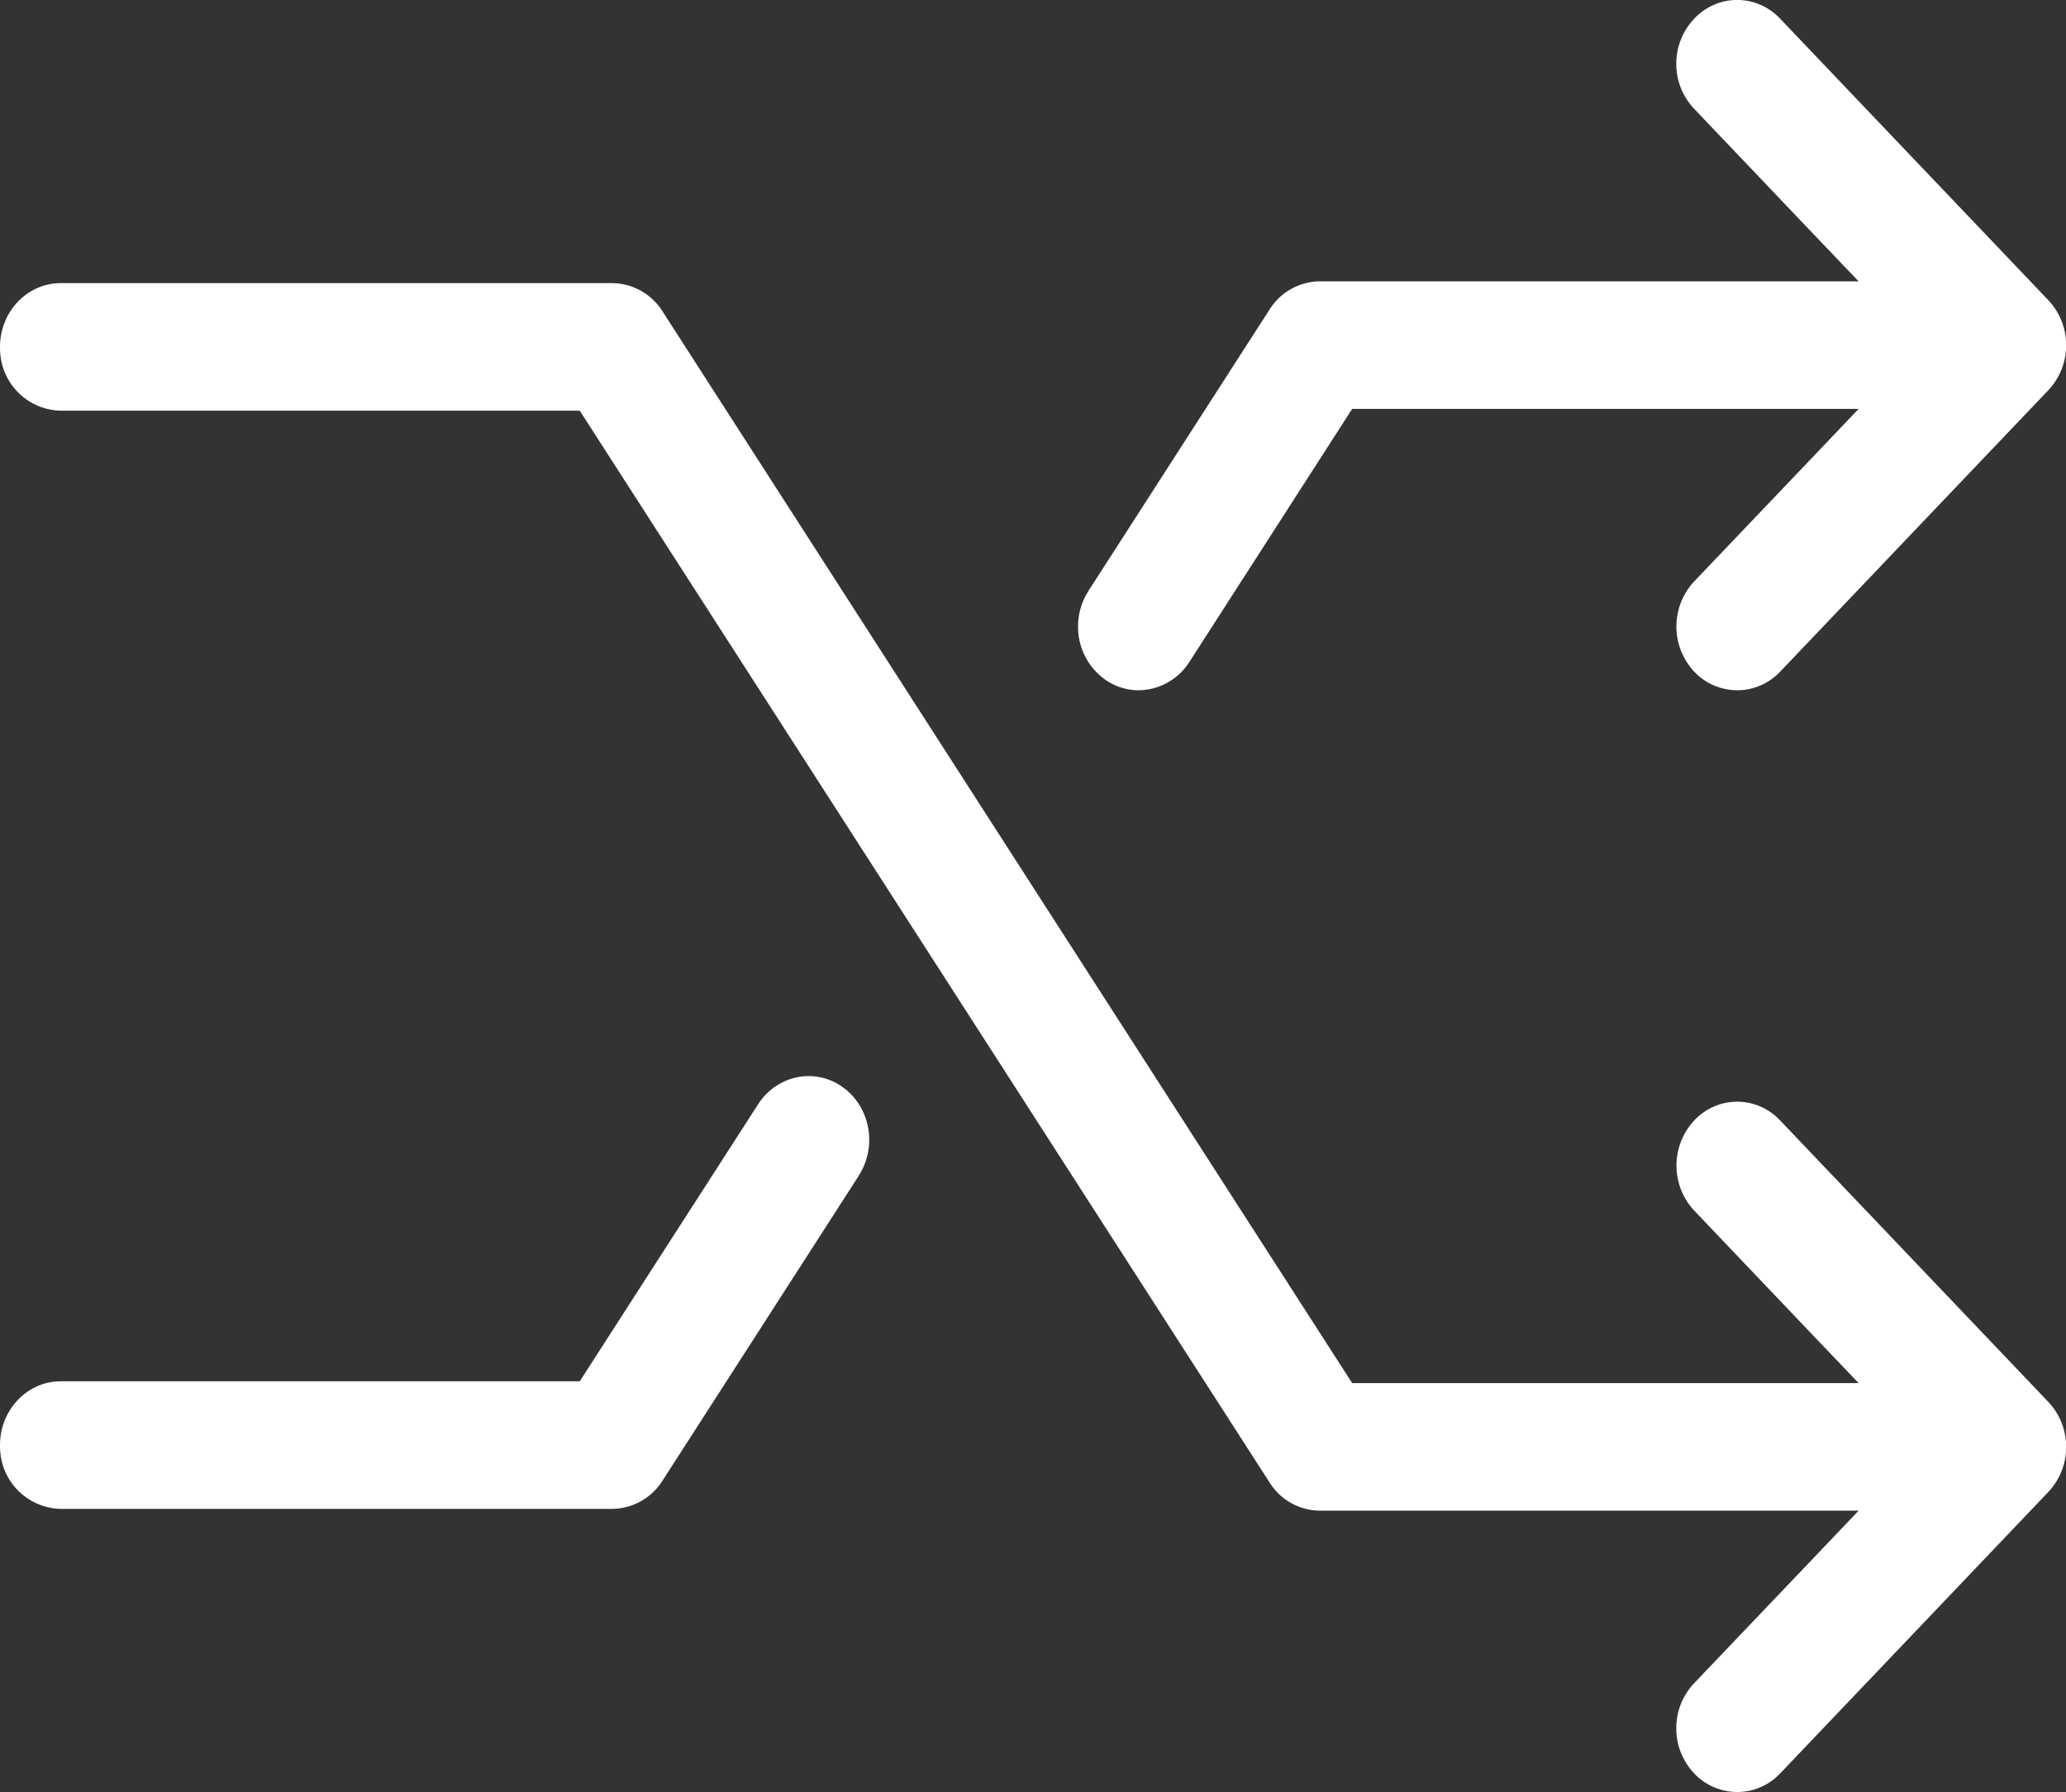 <svg xmlns="http://www.w3.org/2000/svg" width="14.992" height="13.007" viewBox="230 242 14.992 13.007"><rect x="230" y="242" width="14.992" height="13.007" fill="#333333" stroke="none"/><path d="M242.606 255.007a.429.429 0 0 1-.312-.135.473.473 0 0 1-.13-.328.474.474 0 0 1 .13-.327l.817-.857.376-.395h-3.909a.435.435 0 0 1-.365-.204l-5.006-7.78h-3.766a.45.45 0 0 1-.439-.415.49.49 0 0 1-.002-.048c0-.255.197-.463.441-.463h4a.436.436 0 0 1 .366.204l5.005 7.78h3.675l-.376-.394-.817-.858a.48.48 0 0 1 0-.654.436.436 0 0 1 .176-.114.424.424 0 0 1 .4.07.452.452 0 0 1 .048.044l1.945 2.042a.473.473 0 0 1 .13.327.474.474 0 0 1-.13.328l-1.945 2.042a.435.435 0 0 1-.176.113.423.423 0 0 1-.136.022Zm0-7.997a.43.43 0 0 1-.312-.135.48.48 0 0 1 0-.655l.817-.857.376-.395h-3.675l-1.182 1.838a.445.445 0 0 1-.18.16.426.426 0 0 1-.186.044.424.424 0 0 1-.017 0 .422.422 0 0 1-.196-.057.441.441 0 0 1-.034-.022.469.469 0 0 1-.194-.384c0-.088.024-.177.074-.255a.478.478 0 0 1 .002-.004l1.314-2.042a.436.436 0 0 1 .365-.204h3.909l-.376-.394-.817-.858a.473.473 0 0 1-.13-.327.473.473 0 0 1 .13-.327.436.436 0 0 1 .176-.114.424.424 0 0 1 .4.07.452.452 0 0 1 .048.044l1.945 2.042a.474.474 0 0 1 .13.327.474.474 0 0 1-.13.328l-1.945 2.042a.435.435 0 0 1-.179.114.424.424 0 0 1-.133.021Zm-8.164 5.942h-4.001a.45.45 0 0 1-.439-.414.49.49 0 0 1-.002-.049c0-.255.197-.463.441-.463h3.766l1.295-2.012a.446.446 0 0 1 .18-.16.422.422 0 0 1 .398.014.442.442 0 0 1 .034.022c.2.142.254.427.12.639a.478.478 0 0 1-.001.003l-1.426 2.216a.436.436 0 0 1-.365.204Z" fill="rgba(255, 255, 255, 1)" fill-rule="evenodd" data-name="Random"/></svg>